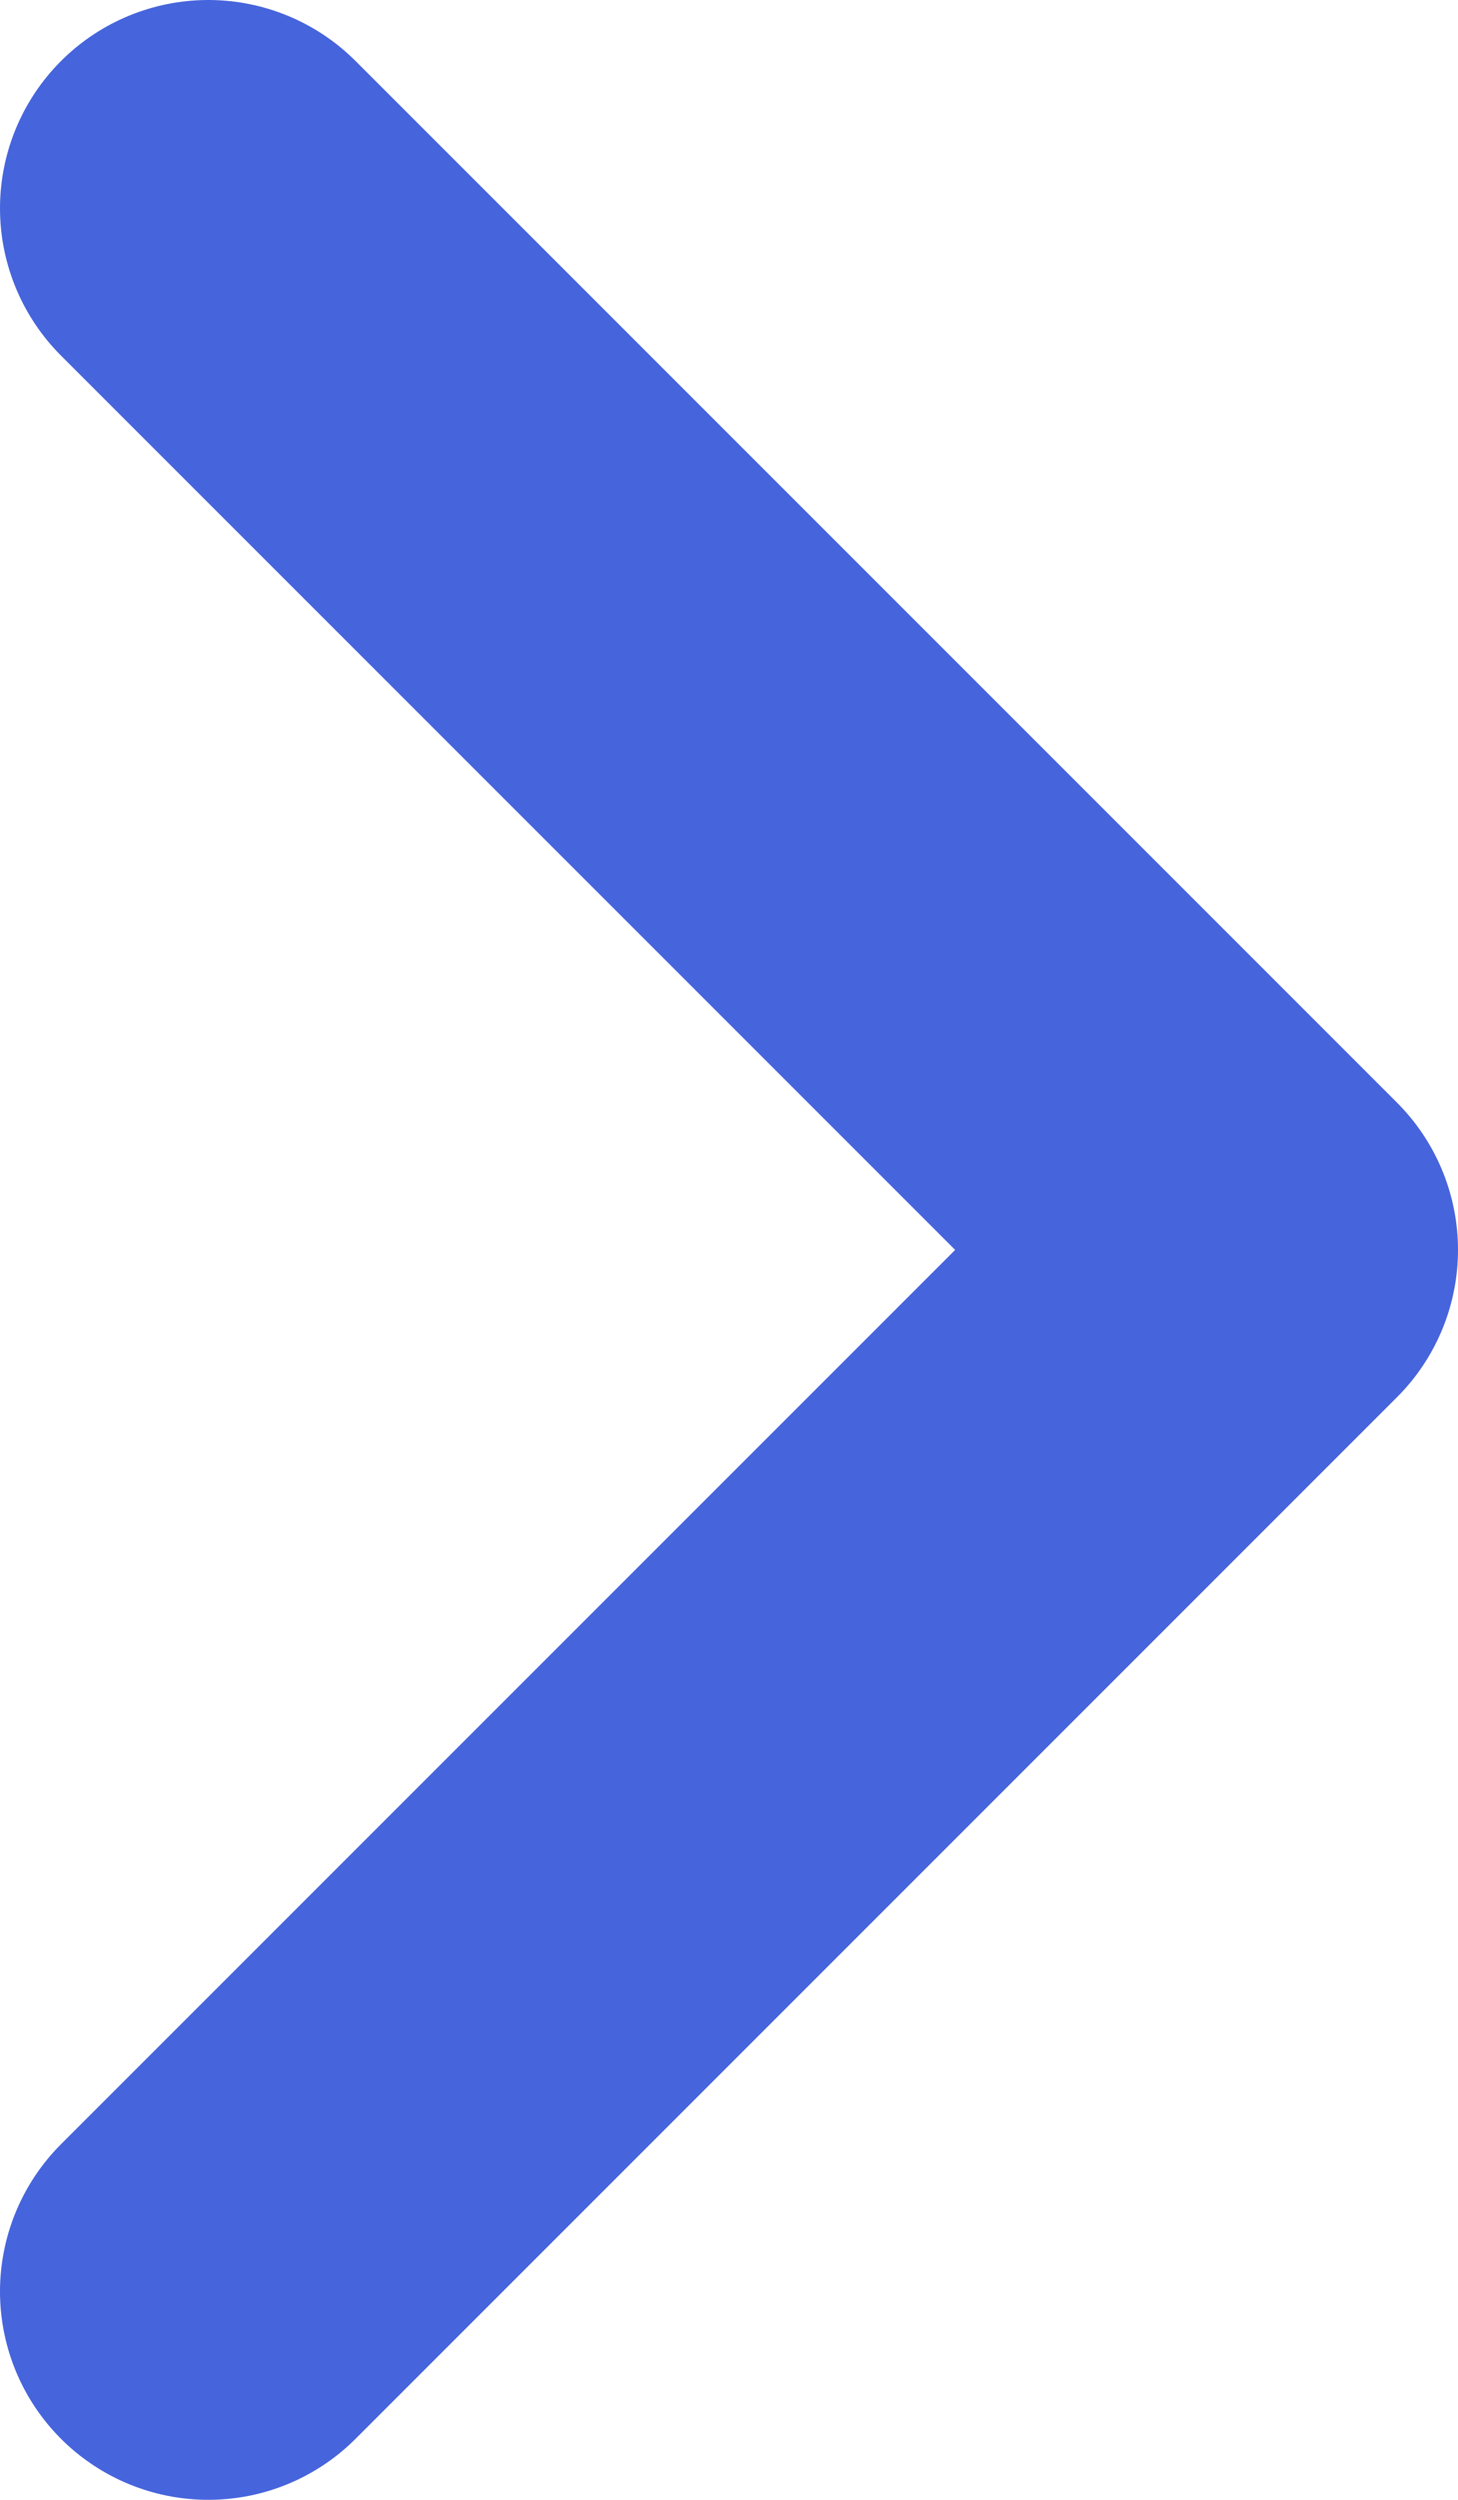 <svg width="7" height="12" viewBox="0 0 7 12" fill="none" xmlns="http://www.w3.org/2000/svg">
<path d="M1 1L6 6L1 11" stroke="#4664DC" stroke-width="2" stroke-linecap="round" stroke-linejoin="round"/>
</svg>
